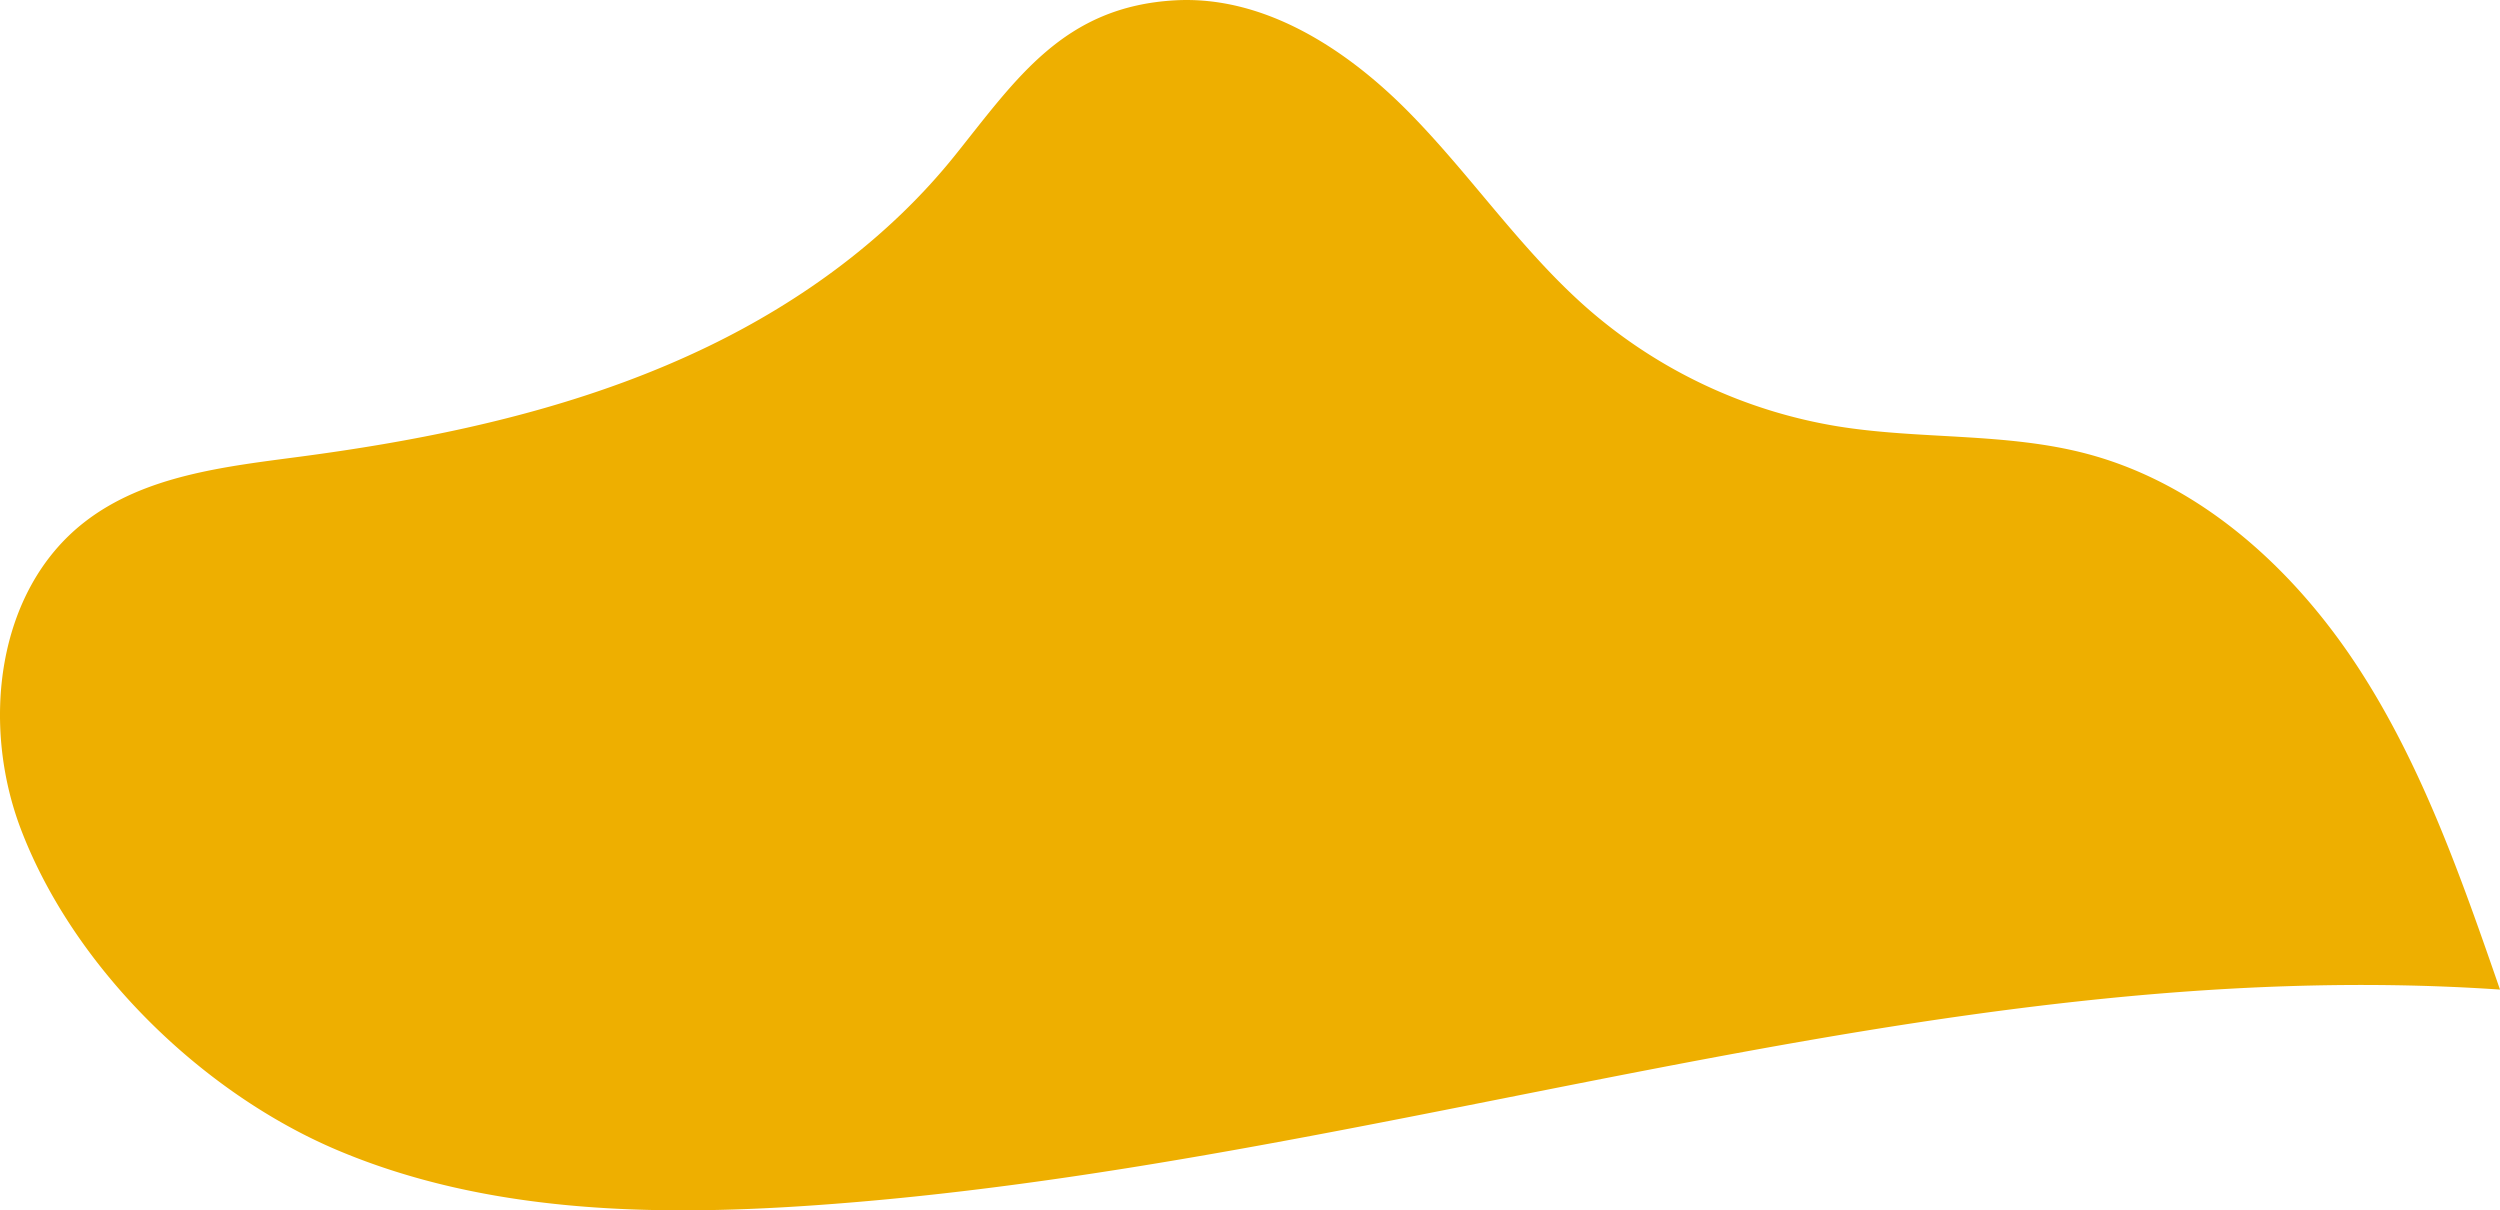 <svg xmlns="http://www.w3.org/2000/svg"  viewBox="0 0 3367.438 1630.282">
  <defs>
    <style>
      .cls-1 {
        fill: #eeaf00;
        fill-rule: evenodd;
      }
    </style>
  </defs>
  <path id="YellowShape" class="cls-1" d="M935.354,668.02c38.481-14.228,76.326-30.163,113.356-48.075,126.61-61.244,243.65-146.864,332.03-257.027,83.03-103.5,146.51-200.348,296.03-209,119.61-6.92,230.46,64.648,314.7,149.876s151.75,186.611,241.91,265.542a678.962,678.962,0,0,0,336.61,158.383c111.06,17.977,226.24,8.15,335.03,36.837,153.34,40.438,278.9,154.681,365.6,287.5s139.45,284.43,191.38,434.32c-765.72-52.05-1512.72,239.32-2278.46,291.13-214.076,14.49-435.635,8.91-633.4-74.35-183.026-77.05-355.994-245.47-427.38-432.68C69,1129.51,89.262,949.438,208.294,856.77c81.307-63.3,189.963-74.845,292.1-88.415C648.121,748.726,795.923,719.574,935.354,668.02Z" transform="translate(-94.563 -153.438)"/>
</svg>
